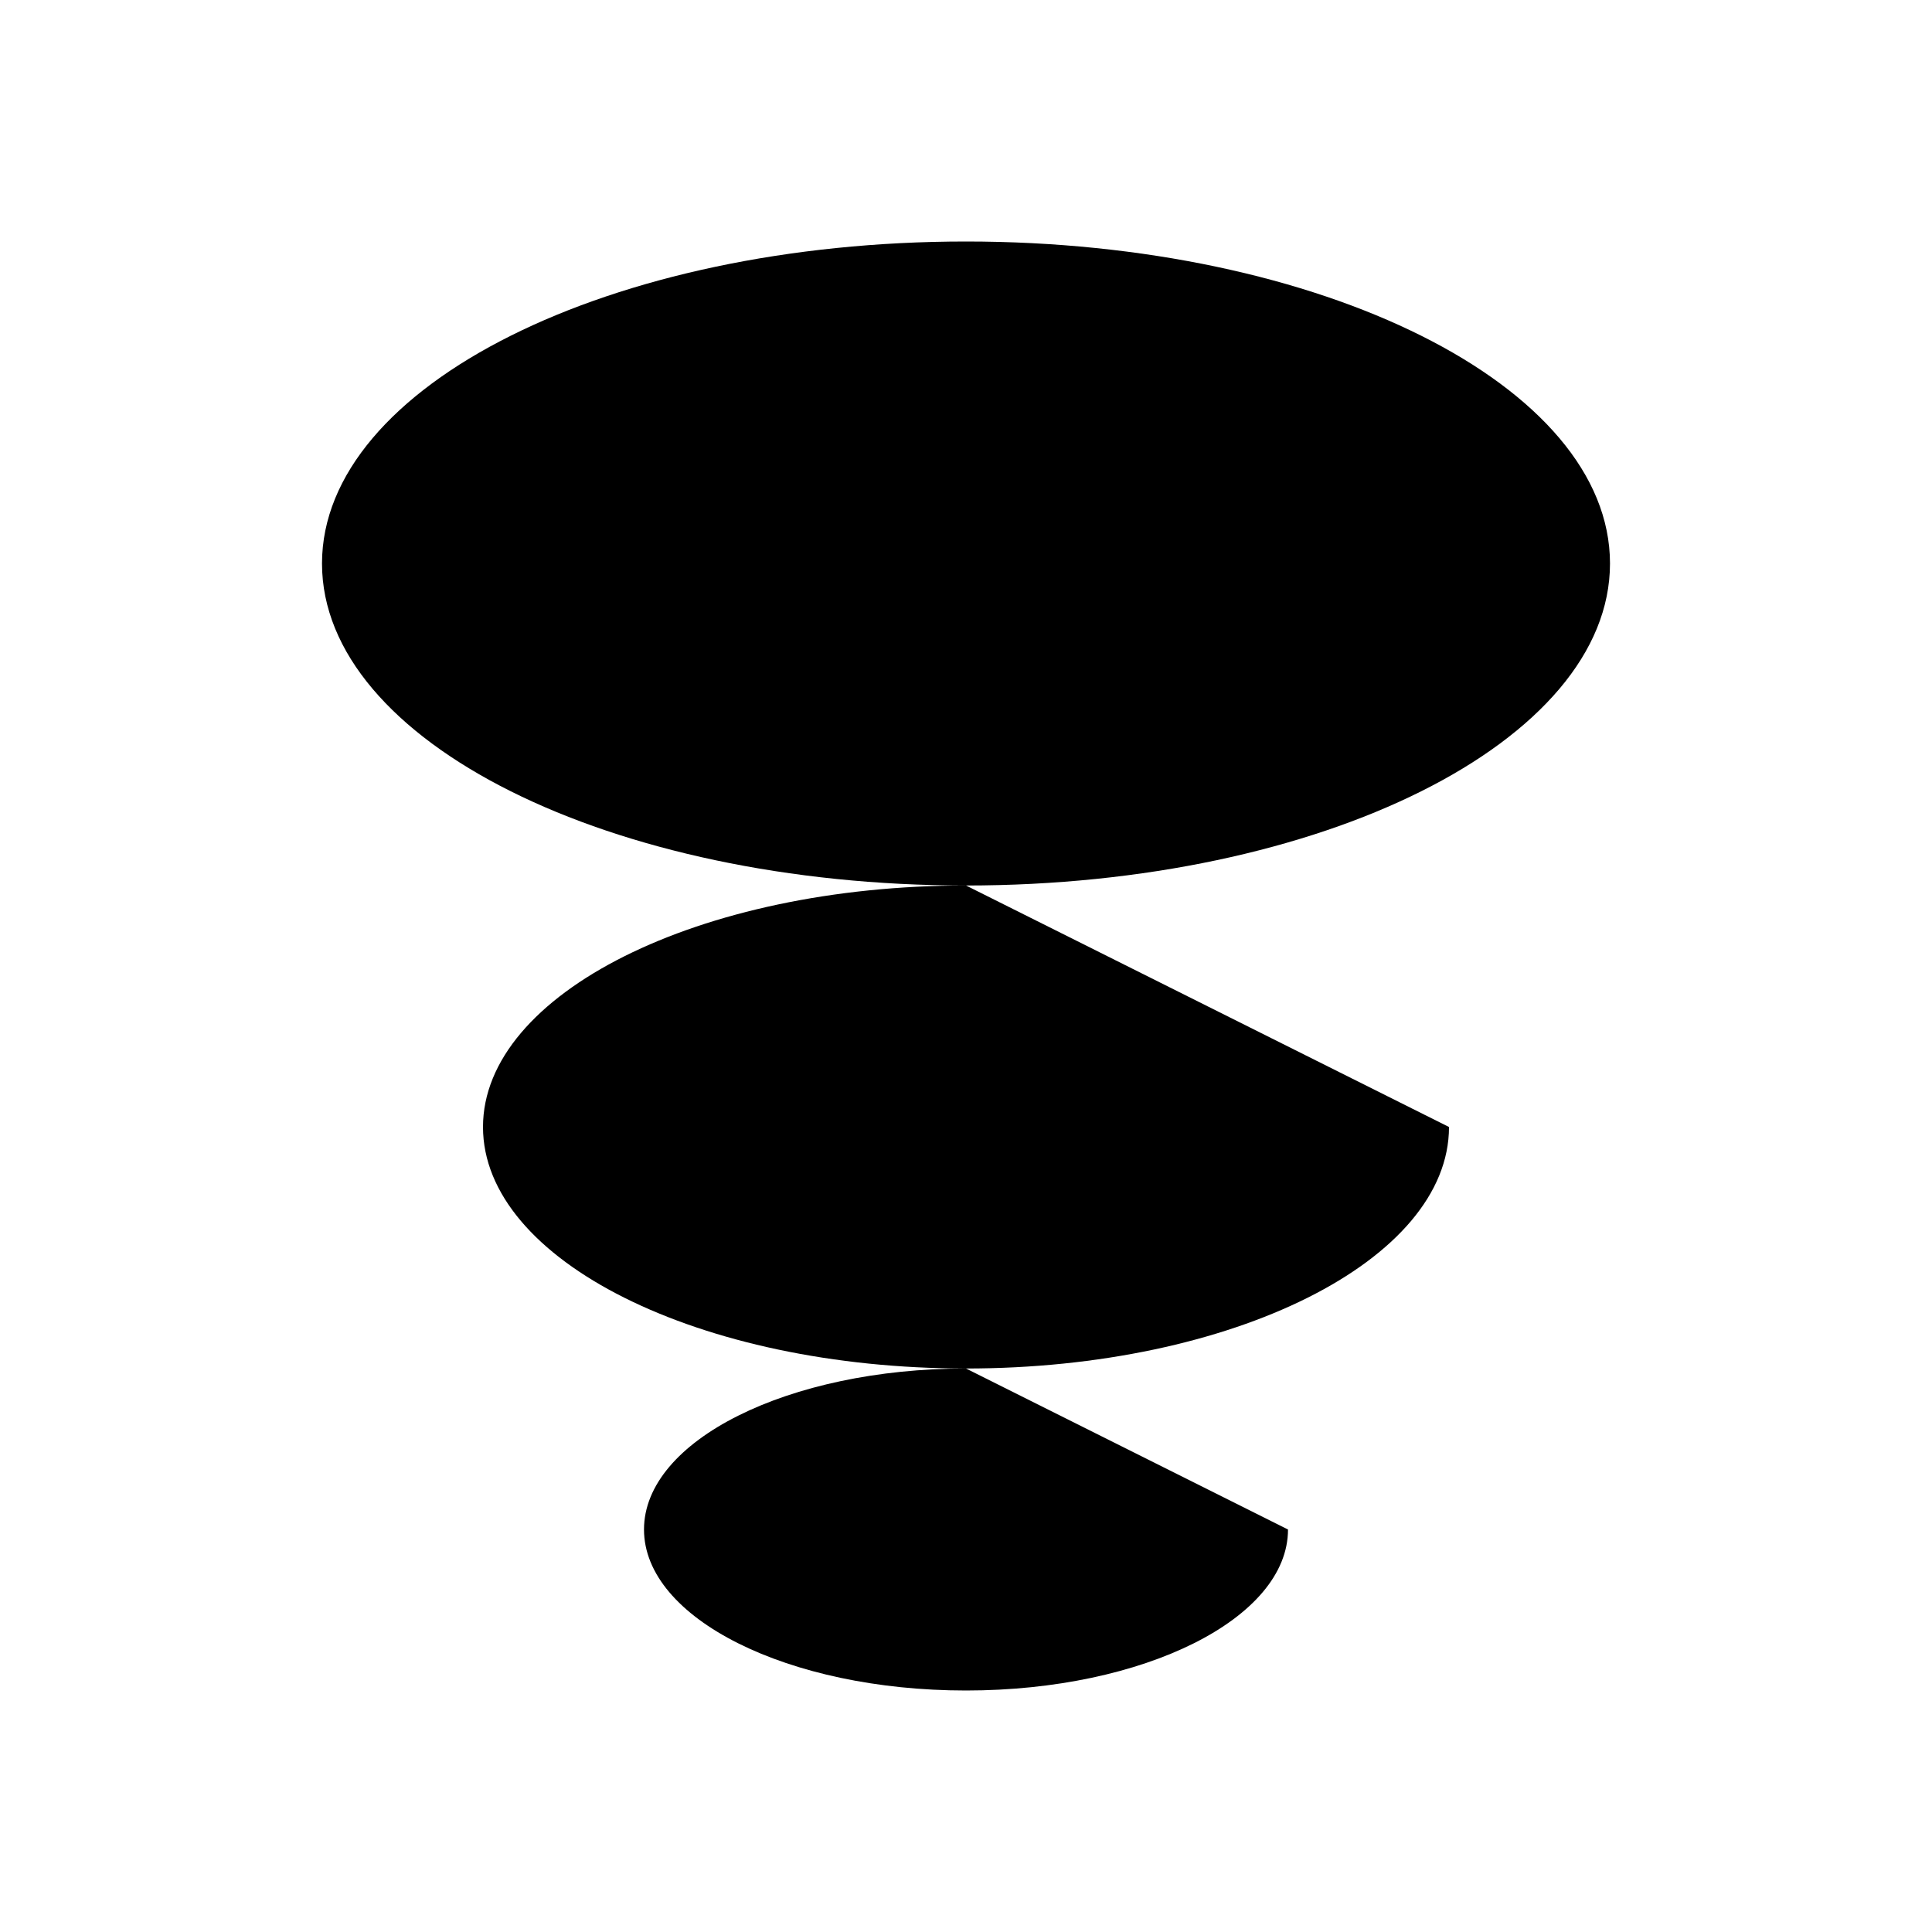<svg xmlns="http://www.w3.org/2000/svg" viewBox="0 0 24 24"><path d="M20 7c0 2.21-3.582 4-8 4S4 9.21 4 7s3.582-4 8-4 8 1.79 8 4M18 14c0 1.657-2.686 3-6 3s-6-1.343-6-3 2.686-3 6-3M16 19c0 1.105-1.79 2-4 2s-4-.895-4-2 1.79-2 4-2"/></svg>